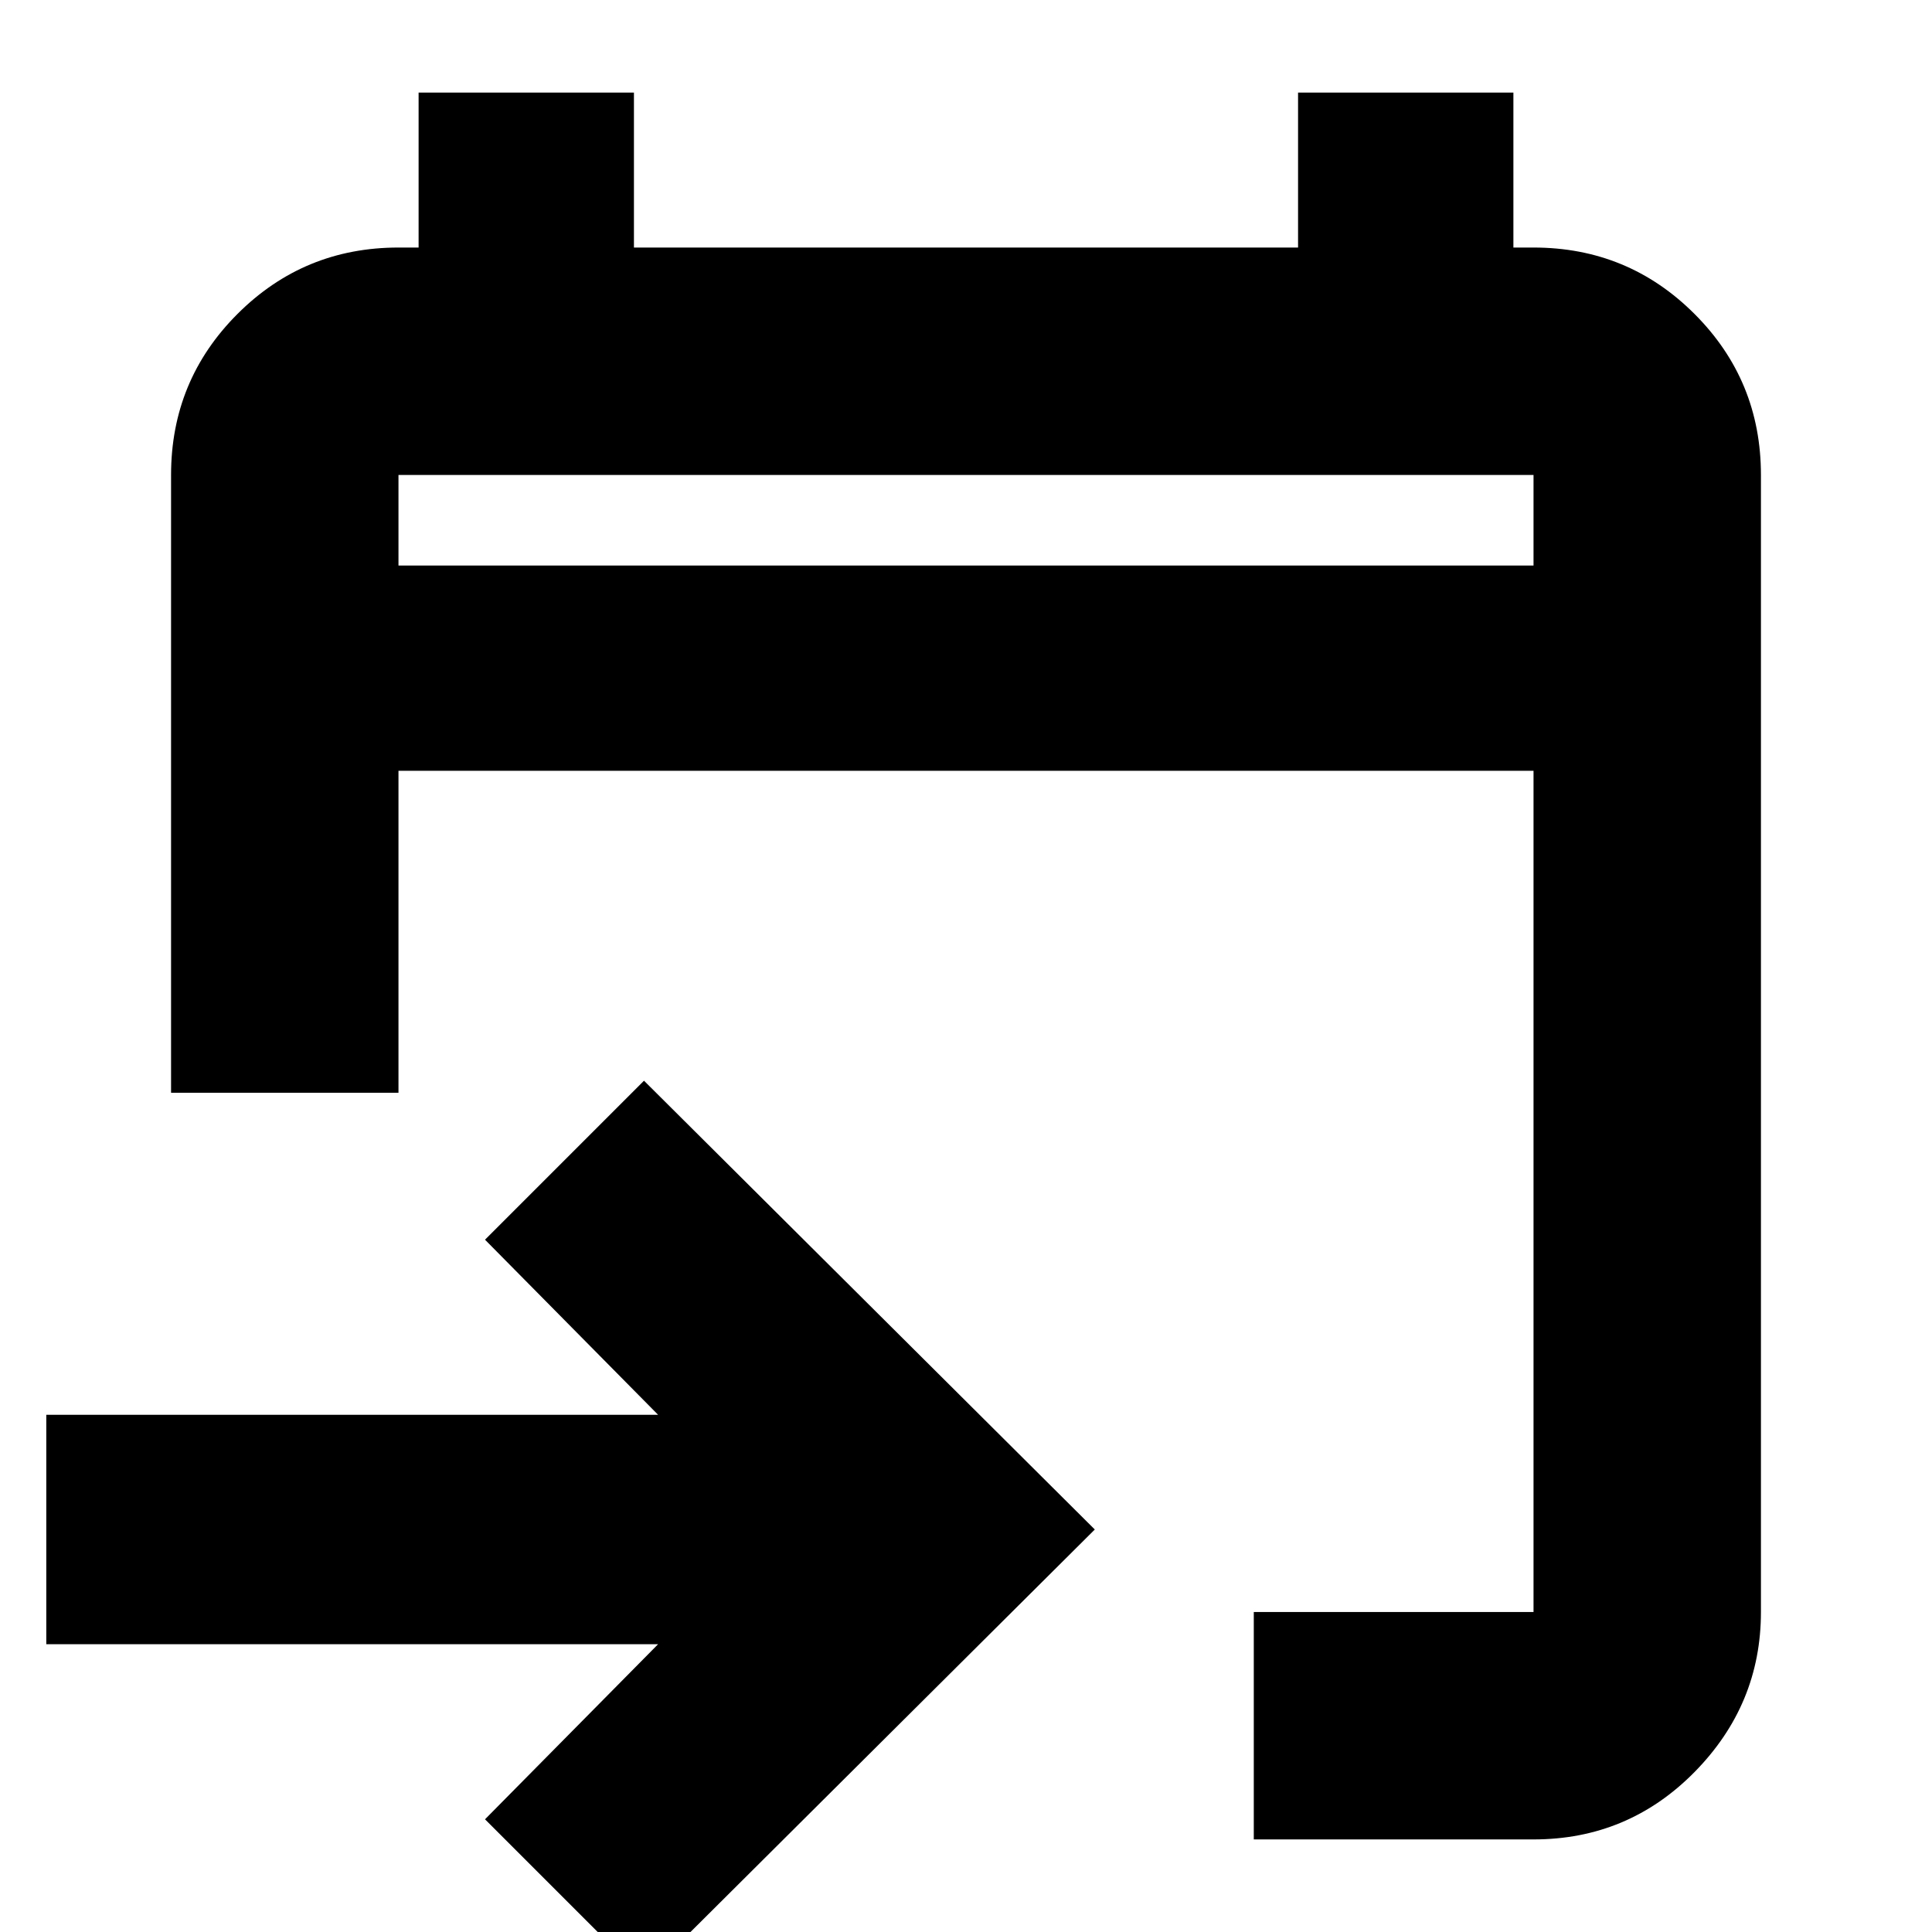 <svg xmlns="http://www.w3.org/2000/svg" height="24" width="24"><path d="M15.575 22.85V20.025H19.05Q19.05 20.025 19.05 20.025Q19.05 20.025 19.05 20.025V9.575H4.95V13.575H2.125V5.9Q2.125 4.725 2.95 3.9Q3.775 3.075 4.95 3.075H5.2V1.15H7.875V3.075H16.125V1.15H18.8V3.075H19.05Q20.225 3.075 21.05 3.9Q21.875 4.725 21.875 5.9V20.025Q21.875 21.175 21.05 22.013Q20.225 22.85 19.05 22.85ZM8 24.575 6.025 22.6 8.175 20.425H0.575V17.575H8.175L6.025 15.4L8 13.425L13.6 19ZM4.95 7.025H19.05V5.9Q19.05 5.9 19.05 5.9Q19.05 5.9 19.05 5.9H4.95Q4.95 5.9 4.95 5.9Q4.95 5.9 4.95 5.9ZM4.95 7.025V5.9Q4.95 5.9 4.95 5.9Q4.95 5.9 4.95 5.9Q4.95 5.9 4.95 5.9Q4.95 5.9 4.95 5.9V7.025Z"/></svg>